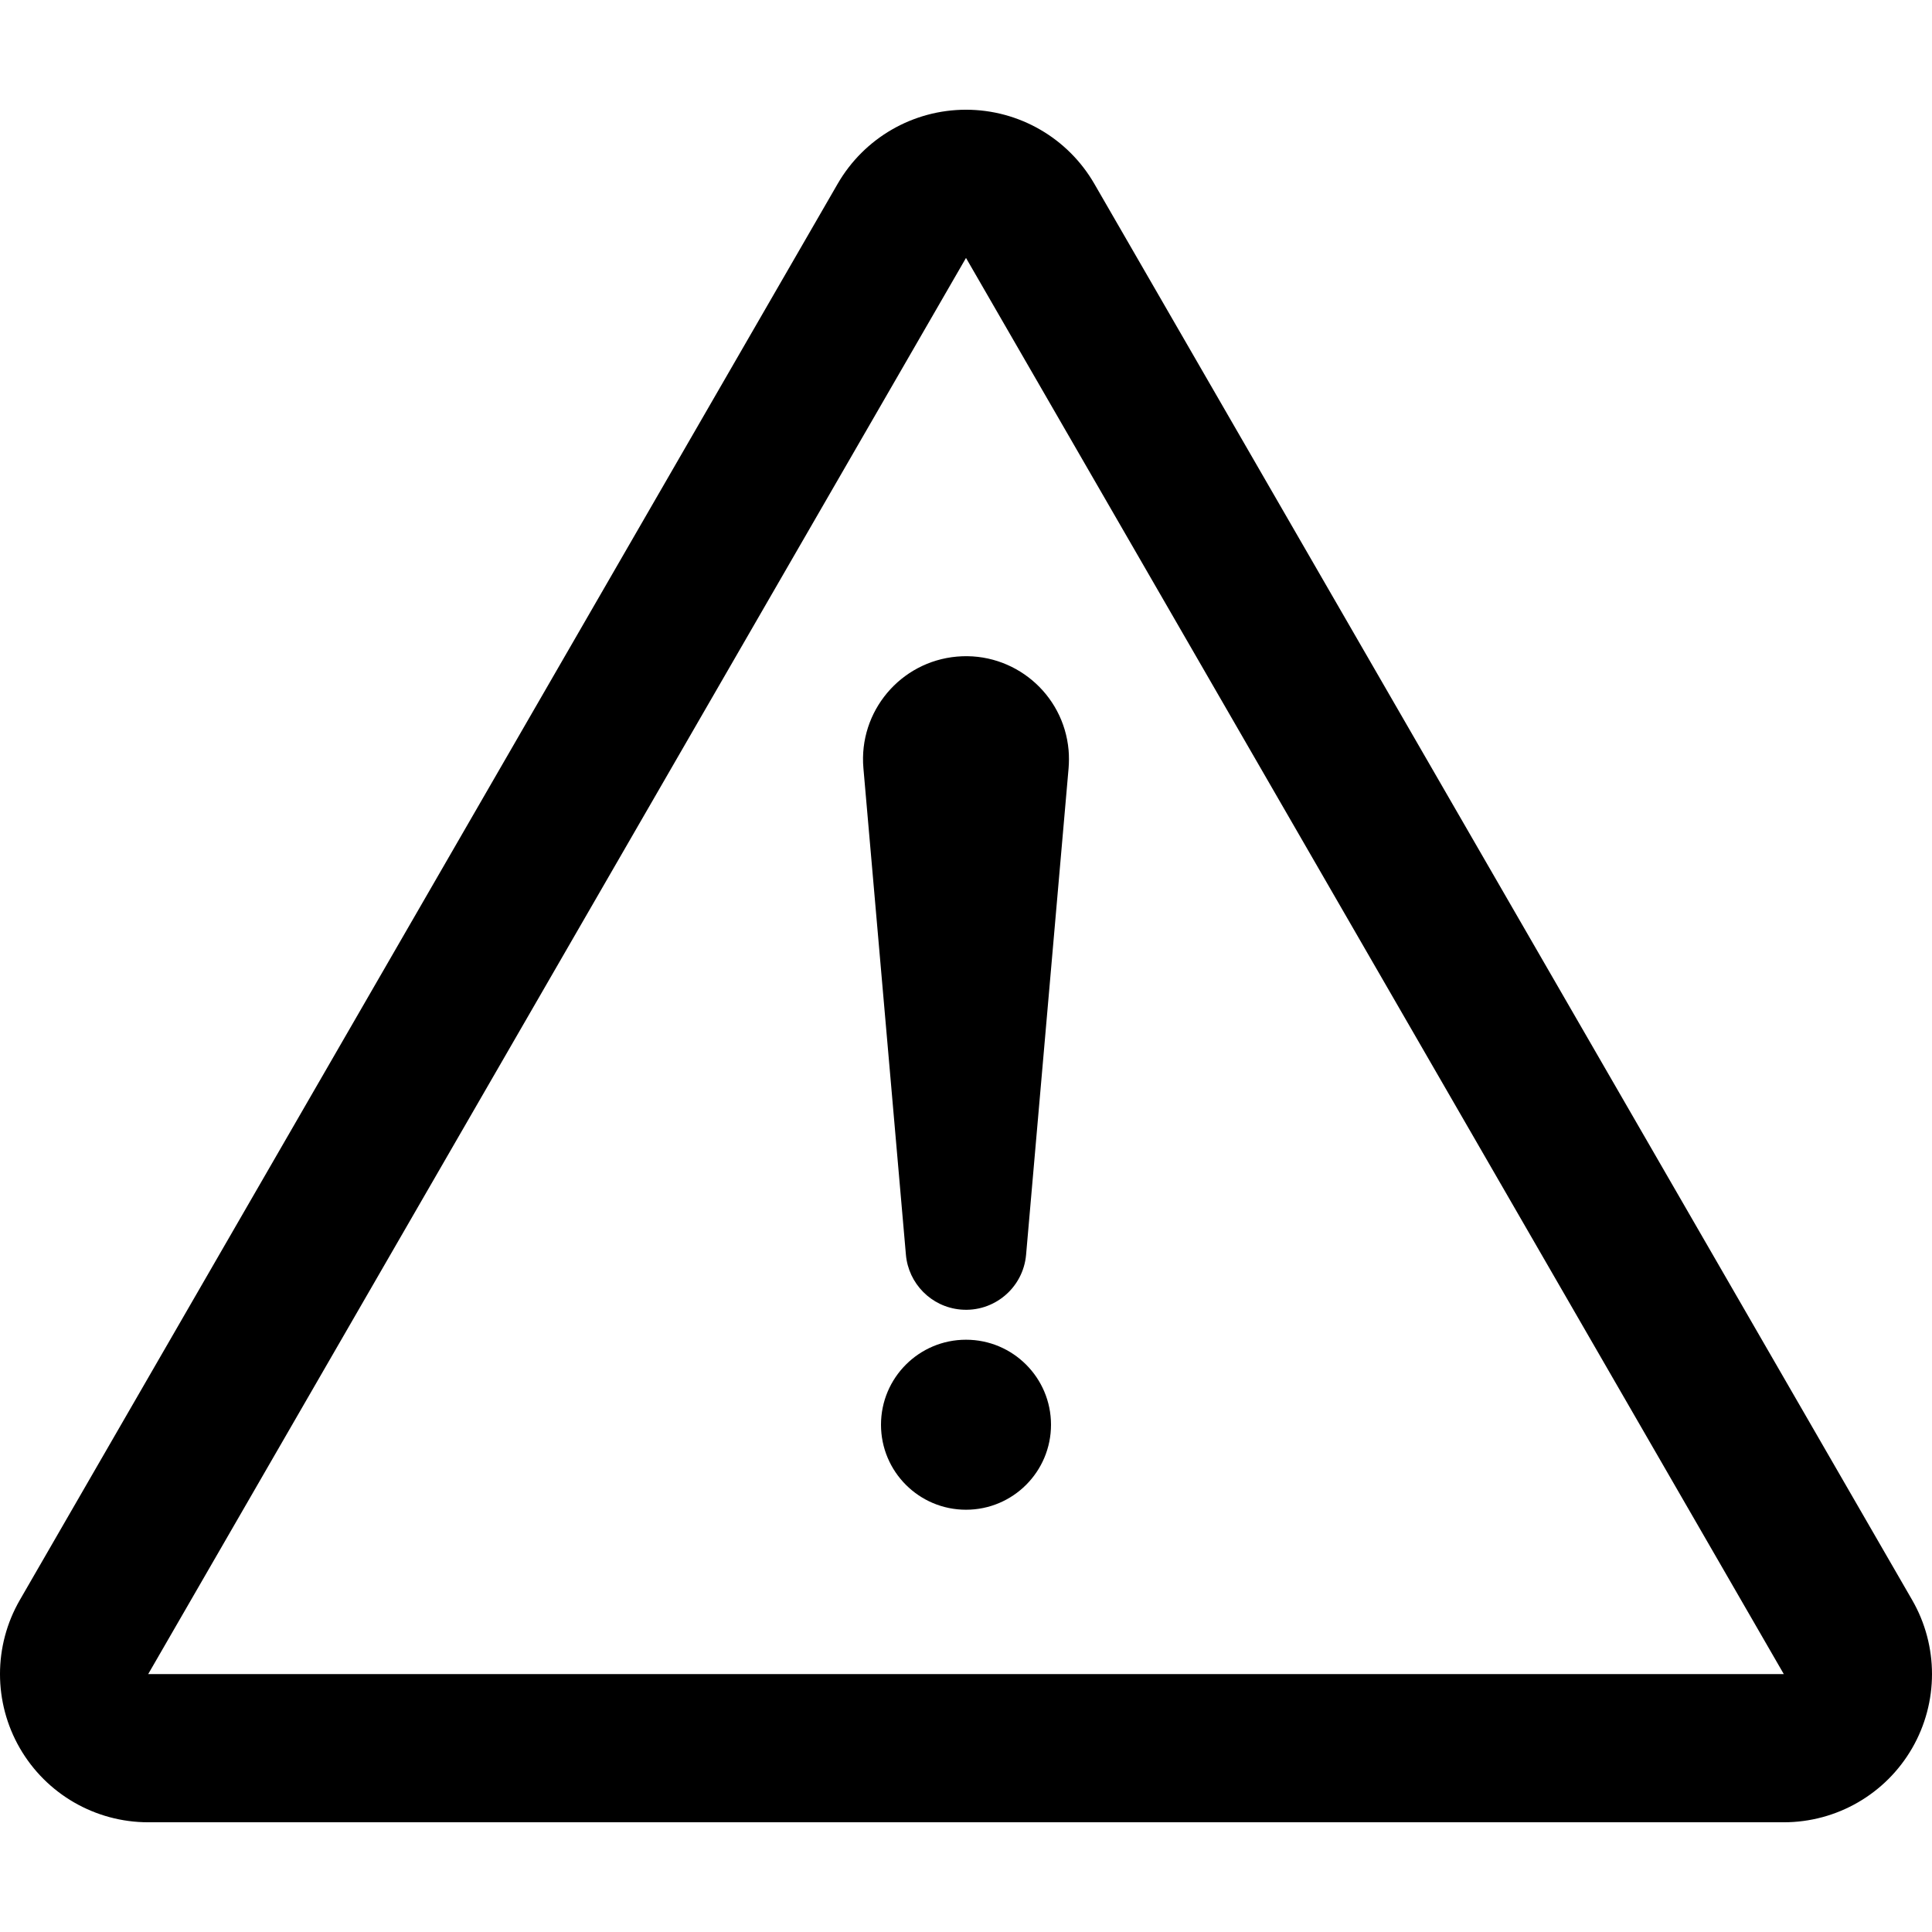 <?xml version="1.0" encoding="UTF-8" standalone="no"?>
<!DOCTYPE svg PUBLIC "-//W3C//DTD SVG 1.1//EN" "http://www.w3.org/Graphics/SVG/1.1/DTD/svg11.dtd">
<!-- Created with Vectornator (http://vectornator.io/) -->
<svg height="100%" stroke-miterlimit="10" style="fill-rule:nonzero;clip-rule:evenodd;stroke-linecap:round;stroke-linejoin:round;" version="1.1" viewBox="0 0 329.562 329.562" width="100%" xml:space="preserve" xmlns="http://www.w3.org/2000/svg" xmlns:vectornator="http://vectornator.io" xmlns:xlink="http://www.w3.org/1999/xlink">
<defs/>
<clipPath id="ArtboardFrame">
<rect height="329.562" width="329.562" x="0" y="0"/>
</clipPath>
<g clip-path="url(#ArtboardFrame)" id="Untitled" vectornator:layerName="Untitled">
<g opacity="1" vectornator:layerName="g">
<path d="M326.174 272.923L186.674 31.355C182.158 23.534 173.813 18.717 164.781 18.717C155.75 18.717 147.404 23.533 142.888 31.355L3.388 272.923C-1.13 280.744-1.13 290.383 3.386 298.205C7.902 306.027 16.248 310.846 25.281 310.846L304.281 310.846C313.313 310.846 321.66 306.028 326.176 298.205C330.691 290.383 330.691 280.744 326.174 272.923ZM25.281 285.565L164.781 43.997L304.281 285.565L25.281 285.565Z" fill="#000000" fill-rule="nonzero" opacity="1" stroke="none" vectornator:layerName="path"/>
<path d="M147.281 131.031L154.531 214.031C154.954 218.917 158.832 222.944 163.886 223.386C169.547 223.881 174.537 219.692 175.031 214.031L182.281 131.031C182.359 130.061 182.369 128.974 182.281 127.974C181.437 118.308 172.918 111.158 163.253 112.001C153.588 112.846 146.437 121.367 147.281 131.031Z" fill="#000000" fill-rule="nonzero" opacity="1" stroke="none" vectornator:layerName="path"/>
<path d="M150.281 243.031C150.281 235.023 156.773 228.531 164.781 228.531C172.789 228.531 179.281 235.023 179.281 243.031C179.281 251.039 172.789 257.531 164.781 257.531C156.773 257.531 150.281 251.039 150.281 243.031Z" fill="#000000" fill-rule="nonzero" opacity="1" stroke="none" vectornator:layerName="circle"/>
</g>
</g>
</svg>
